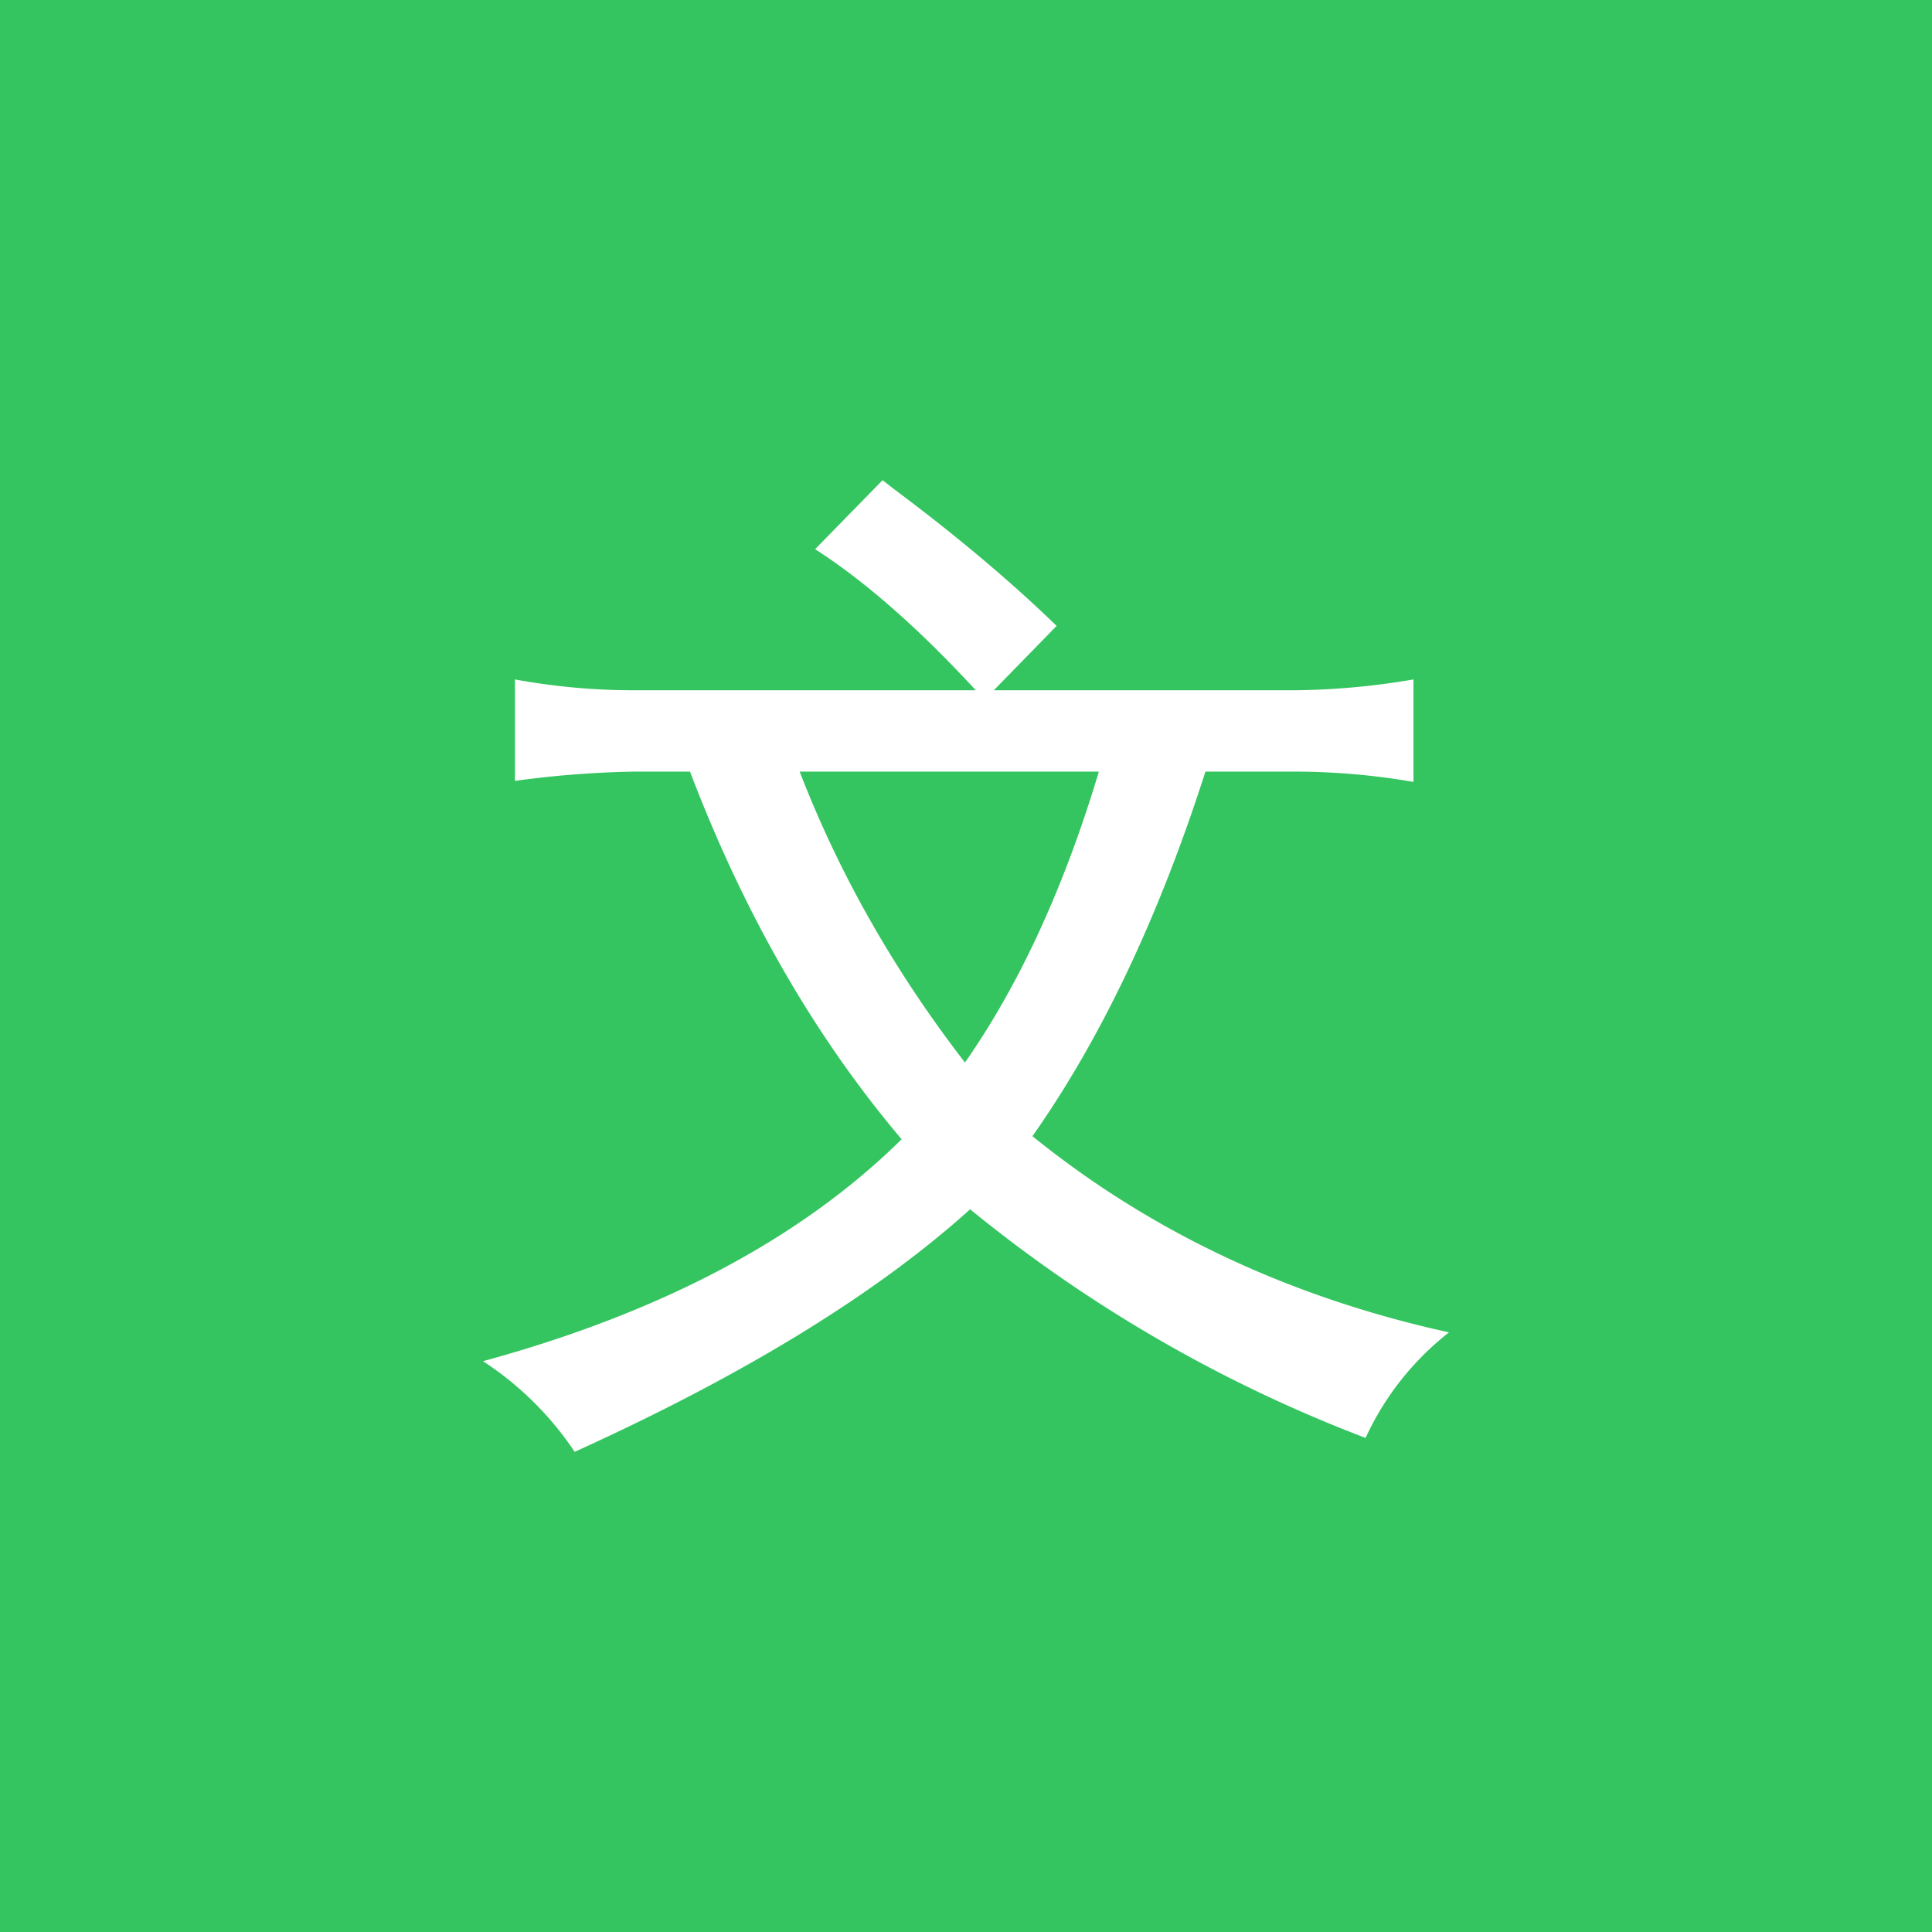 <svg id="图层_1" data-name="图层 1" xmlns="http://www.w3.org/2000/svg" viewBox="0 0 1000 1000"><title>NanGua-Doc</title><rect width="1000" height="1000" style="fill:#34c560"/><path d="M421.908,284.248l34.915-35.714q3.998,3.198,11.461,8.795Q513.06,291.18,546.908,323.961l-32.516,33.316H670.309a382.716,382.716,0,0,0,61.301-5.597v53.038a362.208,362.208,0,0,0-60.234-5.33H623.934q-36.249,113.008-89.552,188.699Q626.333,662.447,750,689.632A147.556,147.556,0,0,0,706.823,744.27,739.879,739.879,0,0,1,502.132,625.933q-73.03,65.834-204.691,125.533A165.592,165.592,0,0,0,250,704.558Q388.588,666.709,466.684,589.686,399.252,509.997,357.143,399.387H328.092a517.018,517.018,0,0,0-61.567,4.797V351.679a341.624,341.624,0,0,0,59.435,5.597H505.064Q460.819,309.302,421.908,284.248ZM413.913,399.387q30.646,79.427,85.554,150.586,42.377-60.768,69.296-150.586Z" style="fill:#fff"/></svg>